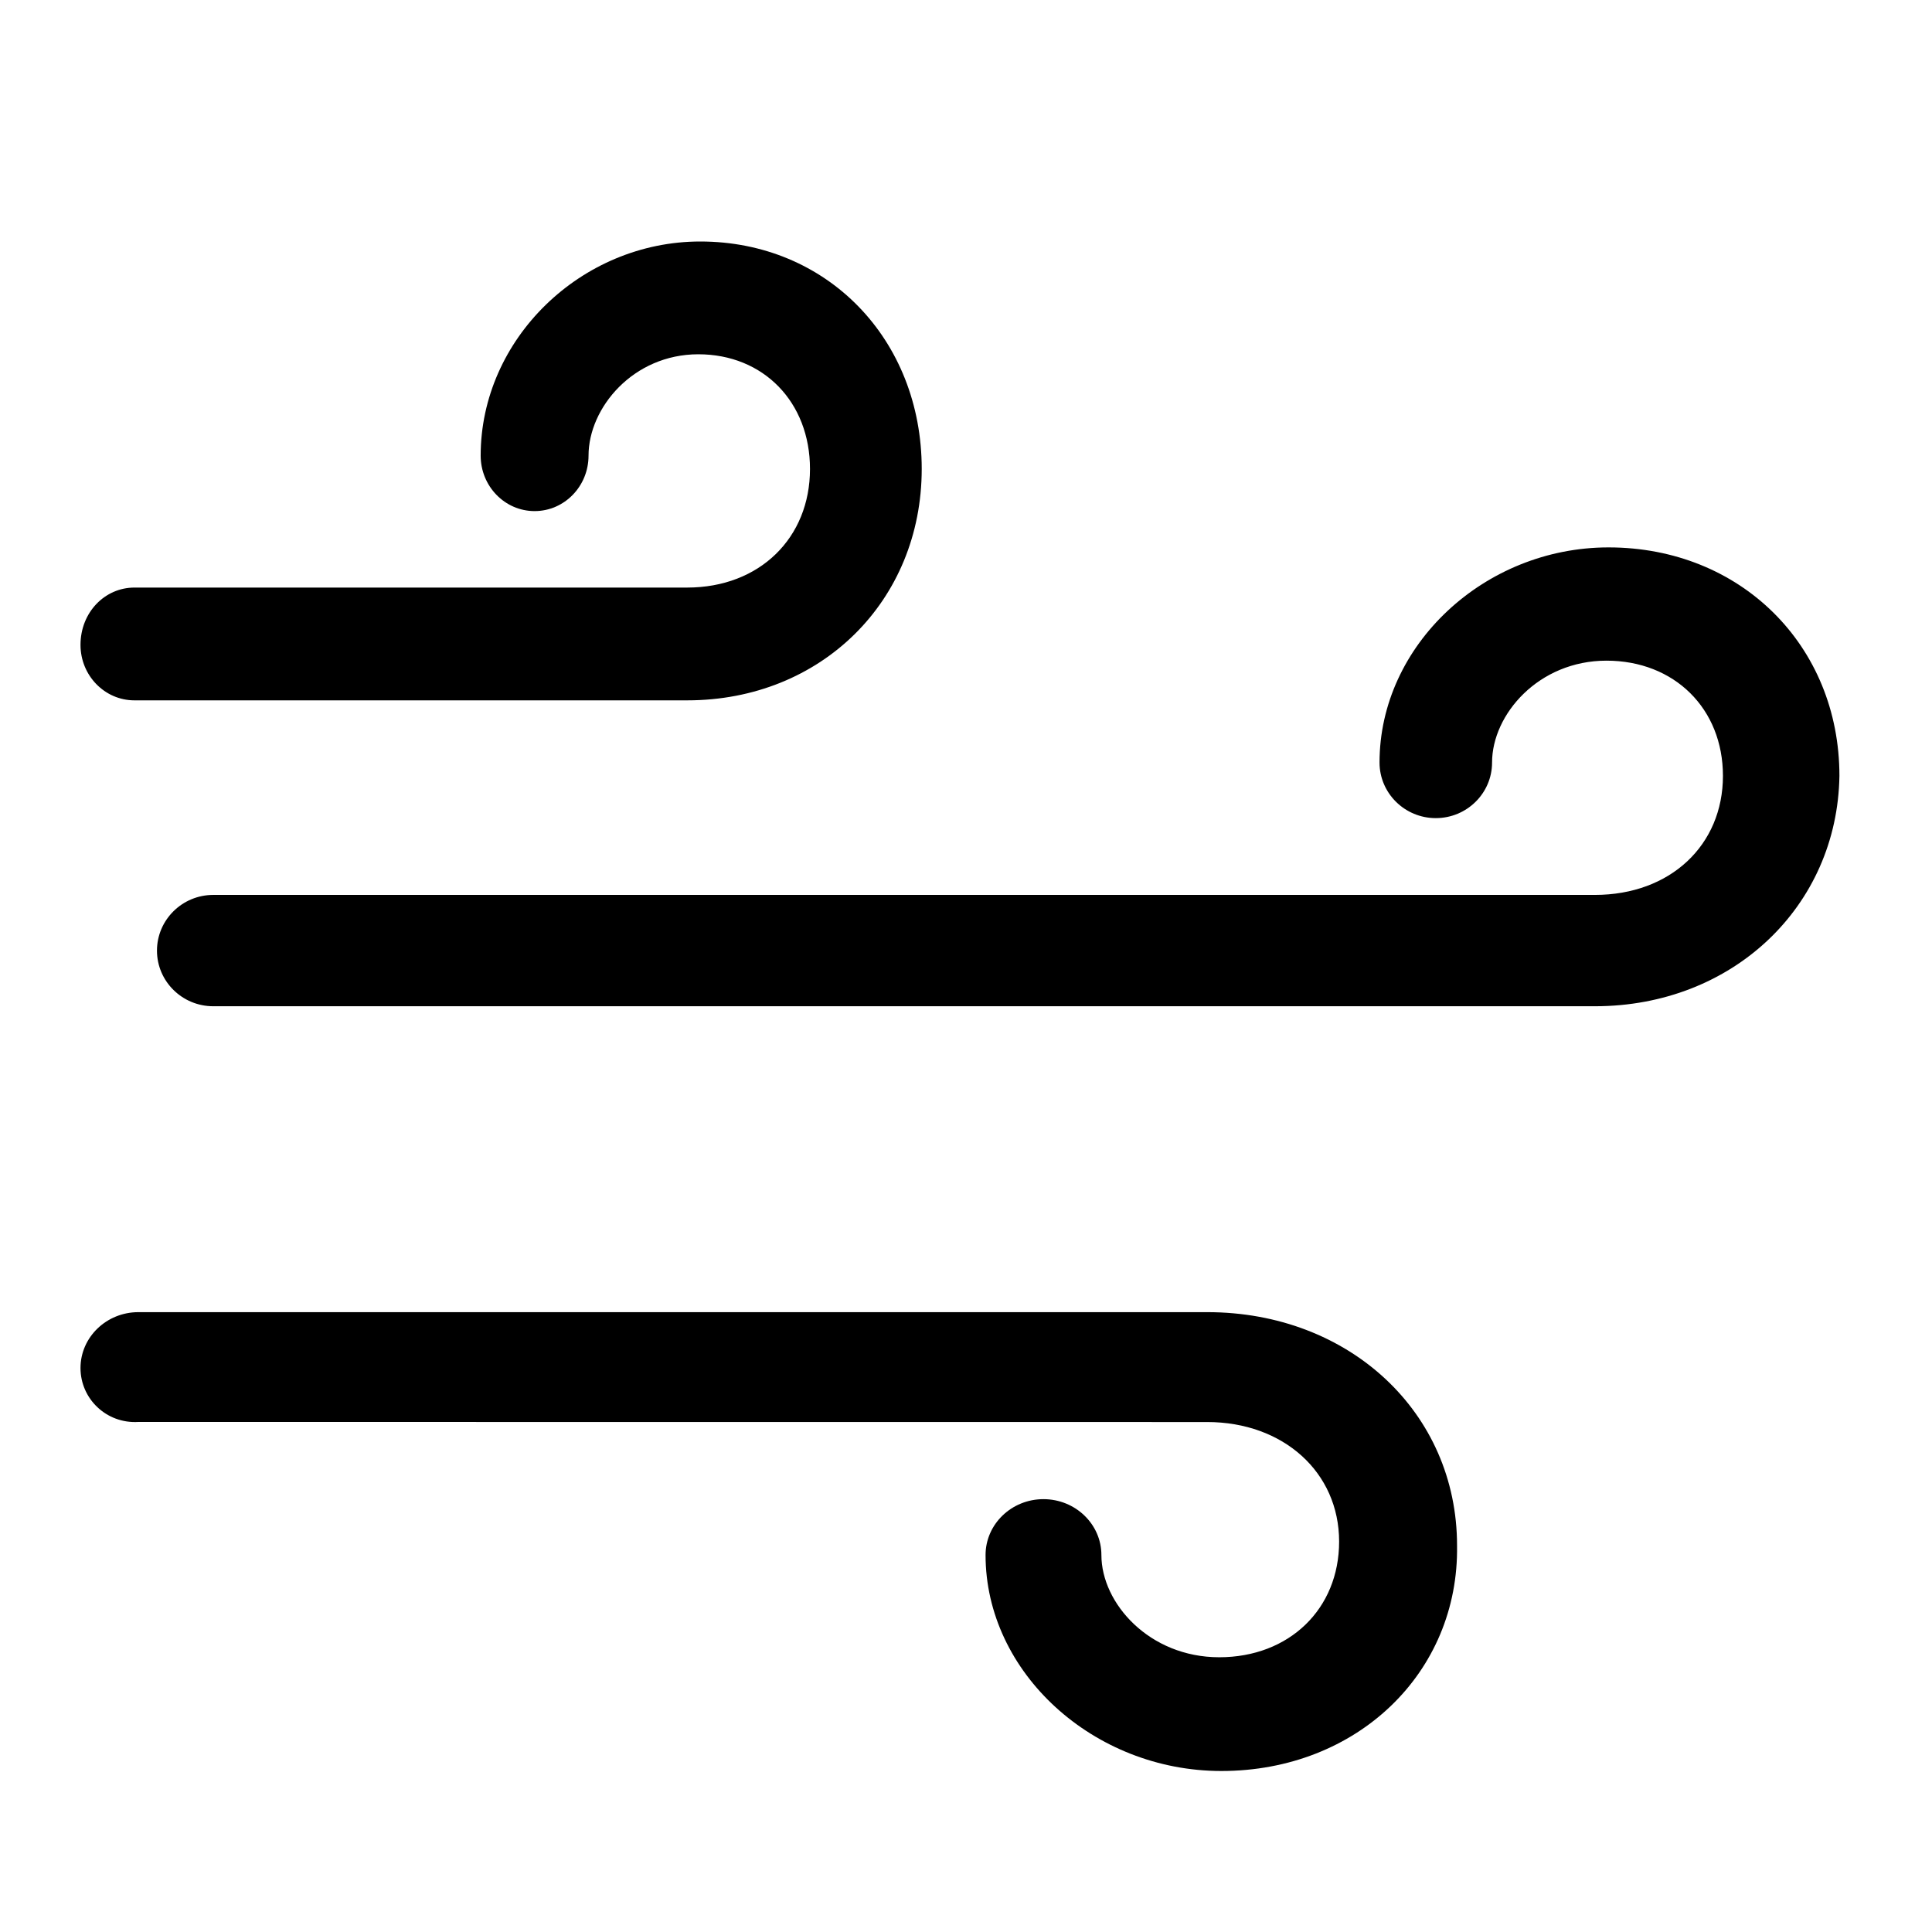 <?xml version="1.0" encoding="UTF-8"?>
<svg width="24px" height="24px" viewBox="0 0 24 24" version="1.1" xmlns="http://www.w3.org/2000/svg" xmlns:xlink="http://www.w3.org/1999/xlink">
    <!-- Generator: Sketch 57.1 (83088) - https://sketch.com -->
    <title>cards-weather-wind</title>
    <desc>Created with Sketch.</desc>
    <g id="cards-weather-wind" stroke="none" stroke-width="1" fill="none" fill-rule="evenodd">
        <path d="M14.997,16.3 C16.76,16.3 18.1,17.545 18.1,19.199 C18.125,20.778 16.859,22 15.172,22 L15.172,22 C13.584,22 12.243,20.778 12.243,19.317 C12.243,18.934 12.566,18.623 12.962,18.623 C13.36,18.623 13.682,18.935 13.682,19.317 C13.682,19.916 14.277,20.587 15.146,20.587 C16.014,20.587 16.635,19.988 16.635,19.15 C16.635,18.287 15.94,17.665 14.996,17.665 L1.719,17.664 C1.323,17.688 1,17.377 1,16.994 C1,16.611 1.323,16.3 1.719,16.3 L14.997,16.3 Z M19.982,6.8 C21.621,6.8 22.85,8.017 22.85,9.638 C22.825,11.26 21.523,12.5 19.812,12.5 L2.649,12.5 C2.263,12.5 1.95,12.19 1.95,11.809 C1.95,11.427 2.264,11.117 2.649,11.117 L19.811,11.117 C20.751,11.117 21.403,10.497 21.403,9.638 C21.403,8.803 20.8,8.207 19.956,8.207 C19.113,8.207 18.535,8.875 18.535,9.472 C18.535,9.854 18.221,10.163 17.836,10.163 C17.45,10.163 17.137,9.853 17.137,9.472 C17.137,8.016 18.439,6.8 19.982,6.8 Z M8.699,3 C10.272,3 11.45,4.212 11.45,5.826 C11.449,7.465 10.201,8.7 8.537,8.7 L1.67,8.7 C1.3,8.7 1,8.391 1,8.011 C1,7.608 1.301,7.299 1.67,7.299 L8.536,7.299 C9.437,7.299 10.062,6.681 10.062,5.826 C10.062,4.995 9.484,4.401 8.675,4.401 C7.866,4.401 7.311,5.066 7.311,5.66 C7.311,6.041 7.011,6.349 6.641,6.349 C6.271,6.349 5.971,6.04 5.971,5.66 C5.971,4.211 7.219,3 8.699,3 Z" id="Combined-Shape" fill="#000000" fill-rule="nonzero"></path>
    </g>
</svg>